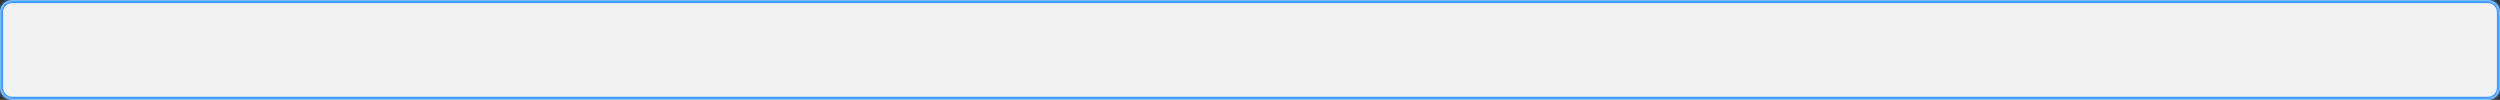 ﻿<?xml version="1.0" encoding="utf-8"?>
<svg version="1.1" xmlns:xlink="http://www.w3.org/1999/xlink" width="801px" height="32px" xmlns="http://www.w3.org/2000/svg">
  <rect width="100%" height="100%" fill="#333333" stroke="none"/>
  <defs>
    <mask fill="white" id="clip19">
      <path d="M 0 28  L 0 4  C 0 1.76  1.76 0  4 0  L 747.917 0  L 797 0  C 799.24 0  801 1.76  801 4  L 801 28  C 801 30.24  799.24 32  797 32  L 4 32  C 1.76 32  0 30.24  0 28  Z " fill-rule="evenodd" />
    </mask>
  </defs>
  <g transform="matrix(1 0 0 1 -93 -166 )">
    <path d="M 0 28  L 0 4  C 0 1.76  1.76 0  4 0  L 747.917 0  L 797 0  C 799.24 0  801 1.76  801 4  L 801 28  C 801 30.24  799.24 32  797 32  L 4 32  C 1.76 32  0 30.24  0 28  Z " fill-rule="nonzero" fill="#f2f2f2" stroke="none" transform="matrix(1 0 0 1 93 166 )" />
    <path d="M 0 28  L 0 4  C 0 1.76  1.76 0  4 0  L 747.917 0  L 797 0  C 799.24 0  801 1.76  801 4  L 801 28  C 801 30.24  799.24 32  797 32  L 4 32  C 1.76 32  0 30.24  0 28  Z " stroke-width="2" stroke="#409eff" fill="none" transform="matrix(1 0 0 1 93 166 )" mask="url(#clip19)" />
  </g>
</svg>